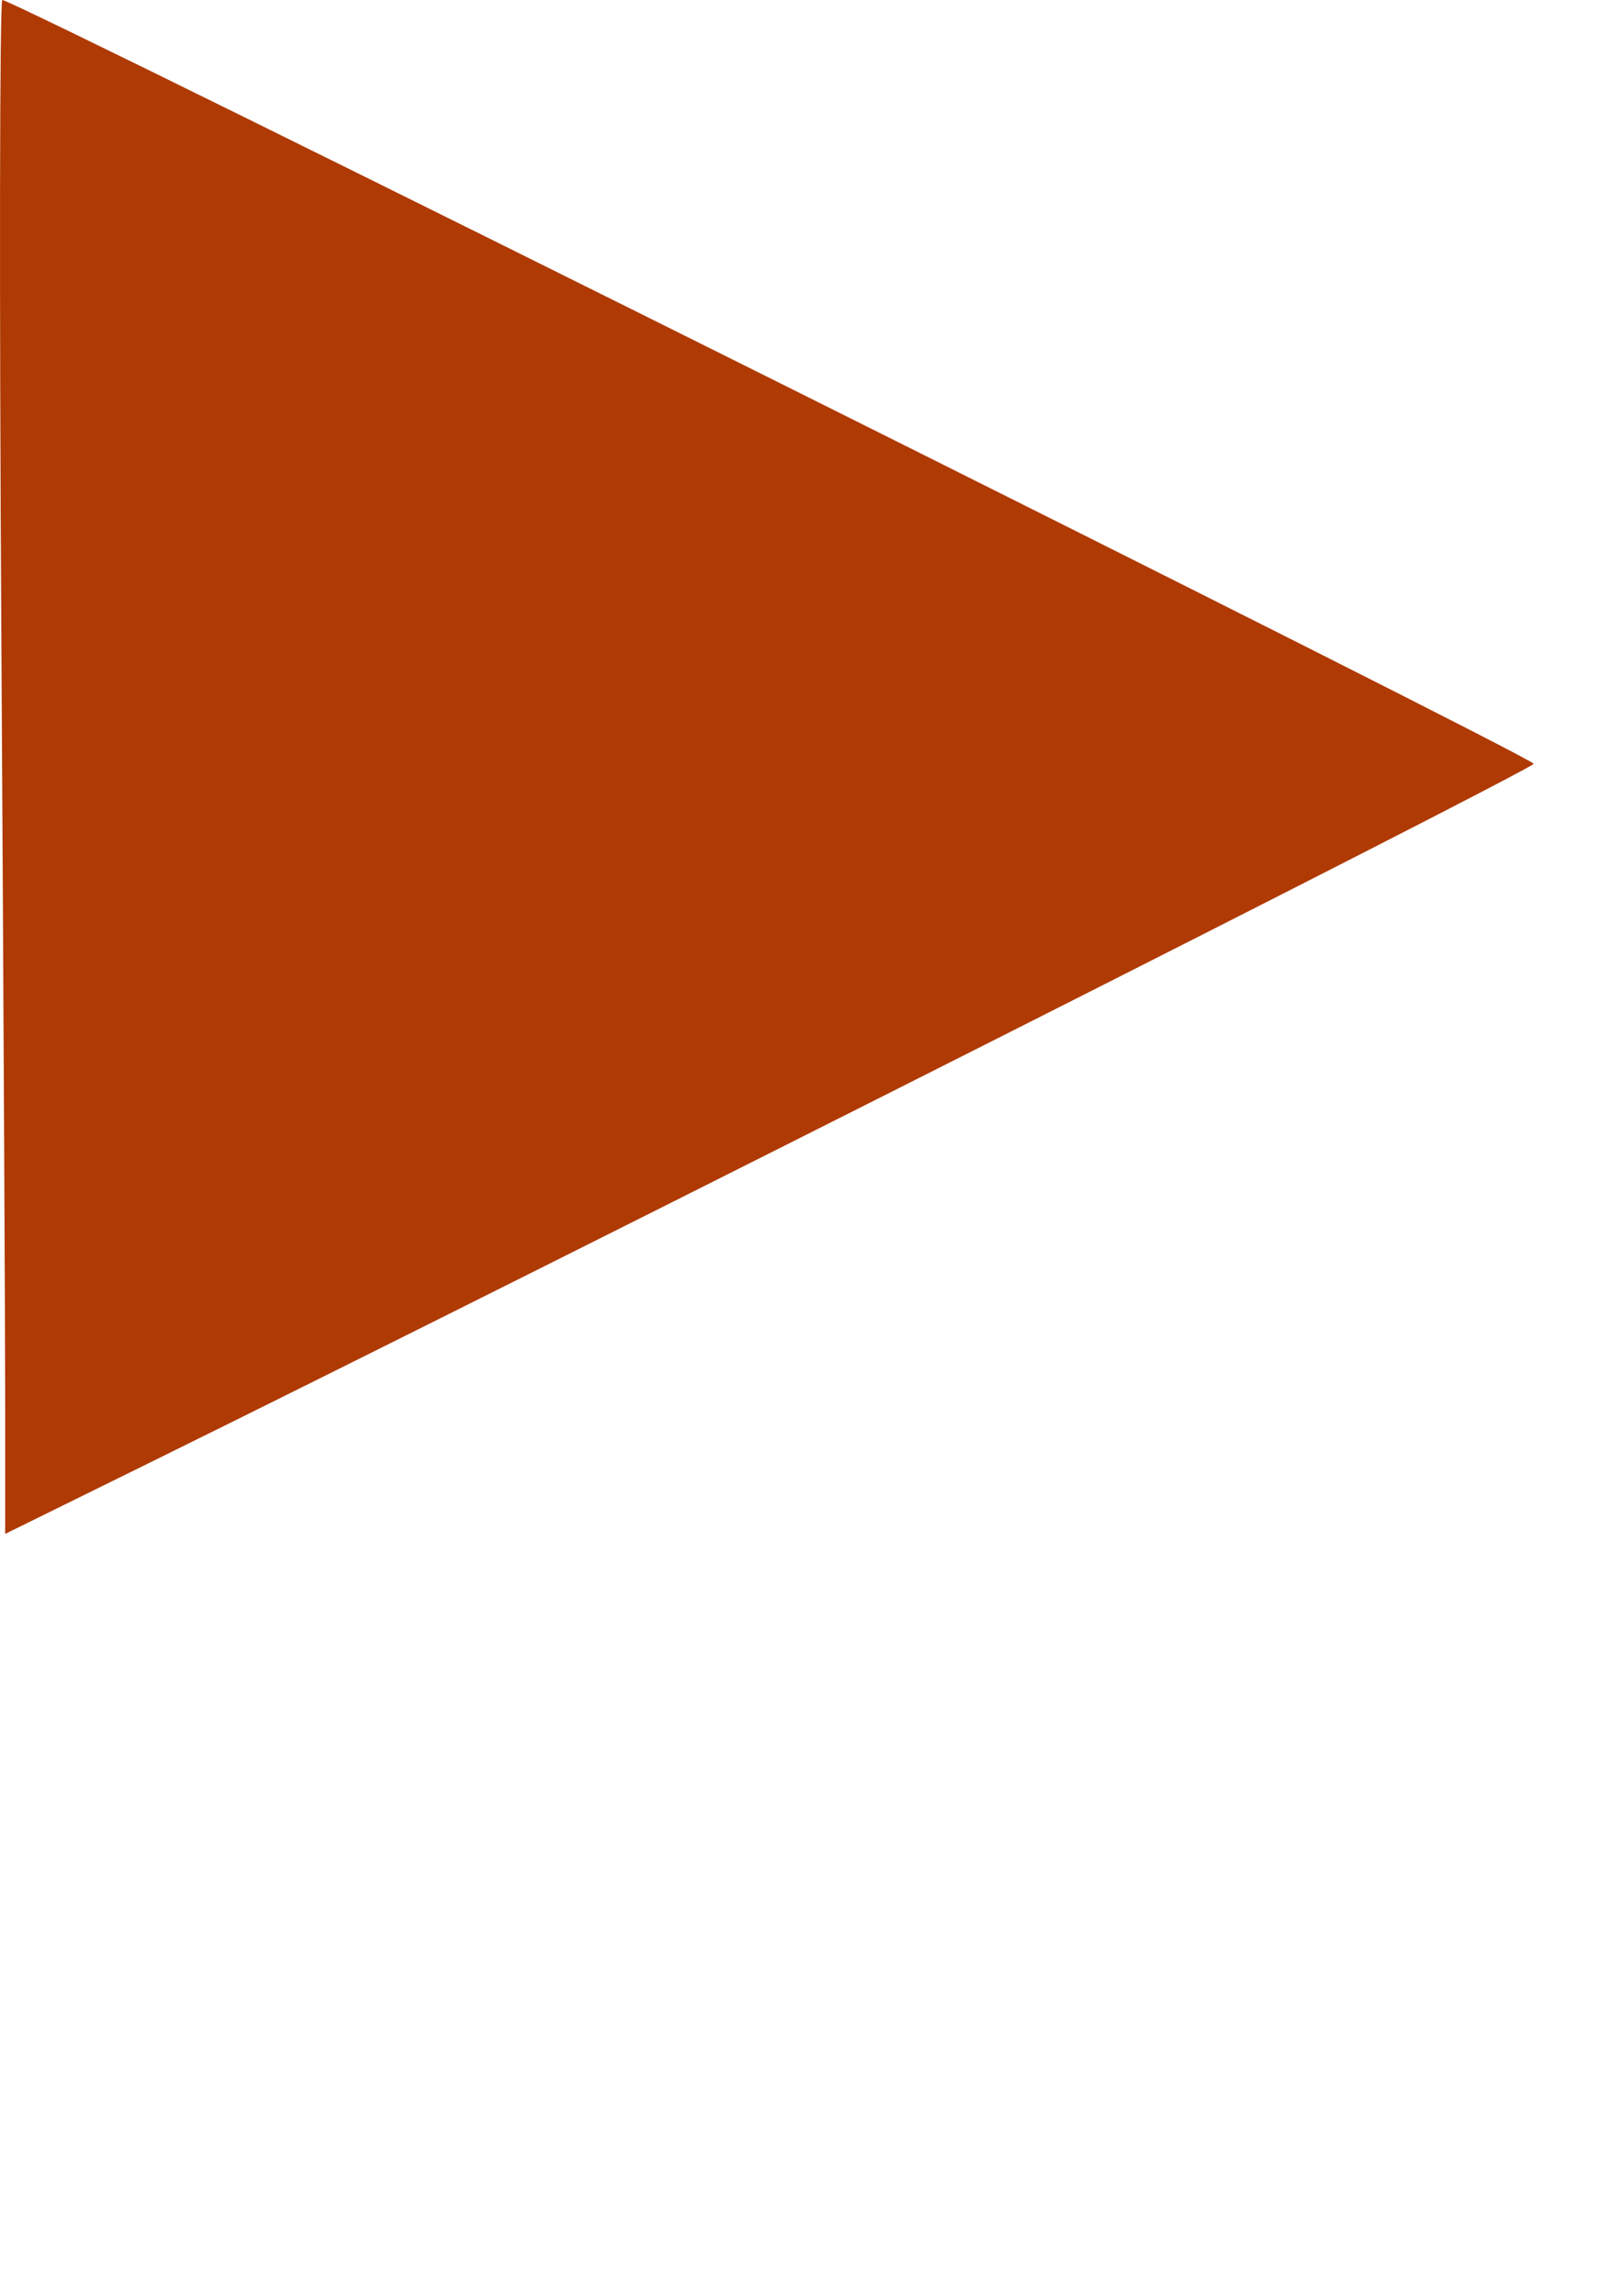 <?xml version="1.0" encoding="UTF-8" standalone="no"?>
<svg
   xmlns:dc="http://purl.org/dc/elements/1.1/"
   xmlns:cc="http://creativecommons.org/ns#"
   xmlns:rdf="http://www.w3.org/1999/02/22-rdf-syntax-ns#"
   xmlns:svg="http://www.w3.org/2000/svg"
   xmlns="http://www.w3.org/2000/svg"
   xmlns:sodipodi="http://sodipodi.sourceforge.net/DTD/sodipodi-0.dtd"
   xmlns:inkscape="http://www.inkscape.org/namespaces/inkscape"
   width="595.277pt"
   height="841.891pt"
   version="1.1"
   id="svg6"
   sodipodi:docname="arrow2.svg"
   inkscape:version="1.0.2 (e86c870879, 2021-01-15)">
  <sodipodi:namedview
     pagecolor="#ffffff"
     bordercolor="#666666"
     borderopacity="1"
     objecttolerance="10"
     gridtolerance="10"
     guidetolerance="10"
     inkscape:pageopacity="0"
     inkscape:pageshadow="2"
     inkscape:window-width="1600"
     inkscape:window-height="830"
     id="namedview8"
     showgrid="true"
     inkscape:zoom="2.2770169"
     inkscape:cx="582.94968"
     inkscape:cy="300.70221"
     inkscape:window-x="0"
     inkscape:window-y="0"
     inkscape:window-maximized="1"
     inkscape:current-layer="svg6">
    <inkscape:grid
       type="xygrid"
       id="grid837" />
  </sodipodi:namedview>
  <defs
     id="defs2" />
  <g
     id="layer1"
     transform="matrix(24.667,0,0,27.373,-788.634,-1428.141)"
     style="stroke-width:1;stroke-miterlimit:4;stroke-dasharray:none">
    <path
       id="path855"
       fill="#af3a03"
       d="m 32.074,77.255 c -5e-5,-1.275 -0.034,-7.439 -0.076,-13.7 -0.042,-6.26 -0.033,-11.382 0.019,-11.382 0.25,0 30.36,13.531 30.36,13.643 0,0.091 -19.207,8.83 -27.462,12.495 l -2.841,1.261 z"
       style="stroke-width:1;stroke-miterlimit:4;stroke-dasharray:none" />
  </g>
</svg>
